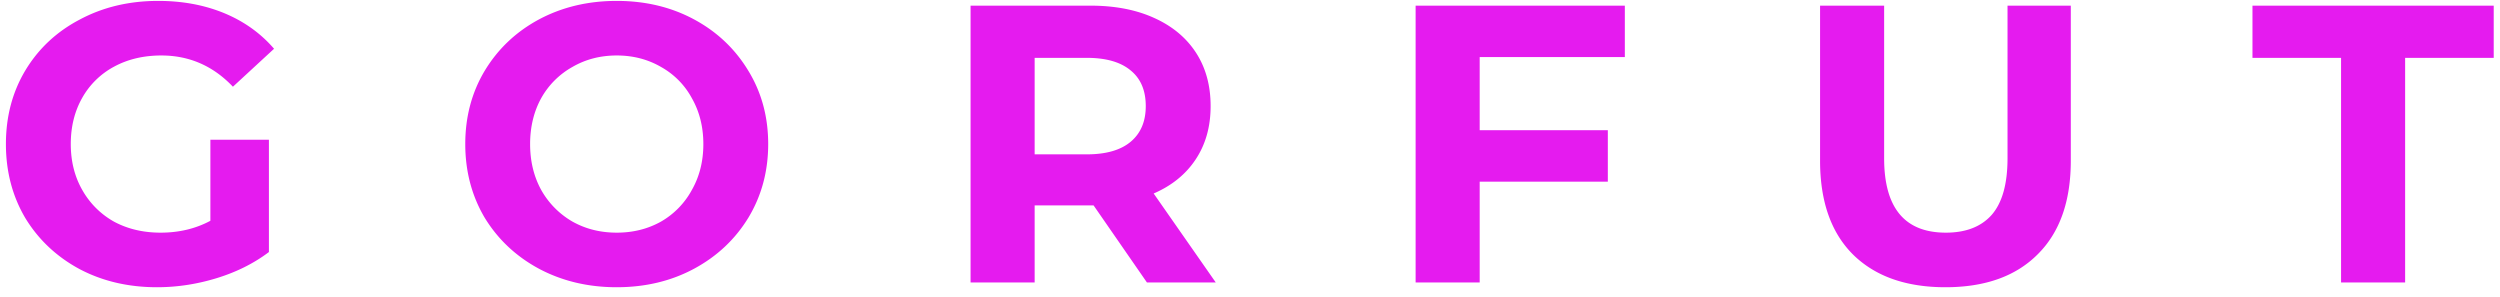 <svg width="177" height="21" fill="none" xmlns="http://www.w3.org/2000/svg"><path d="M14.895 9.892h4.144v7.952c-1.064.803-2.296 1.419-3.696 1.848-1.4.43-2.81.644-4.228.644-2.035 0-3.864-.43-5.488-1.288-1.624-.877-2.903-2.081-3.836-3.612C.876 13.886.419 12.141.419 10.2c0-1.941.457-3.677 1.372-5.208.933-1.55 2.221-2.753 3.864-3.612C7.298.503 9.145.064 11.199.064c1.717 0 3.276.29 4.676.868 1.4.579 2.576 1.419 3.528 2.52L16.491 6.14c-1.4-1.475-3.09-2.212-5.068-2.212-1.25 0-2.361.261-3.332.784a5.624 5.624 0 00-2.268 2.212c-.541.952-.812 2.044-.812 3.276 0 1.213.27 2.296.812 3.248a5.868 5.868 0 002.24 2.24c.97.523 2.072.784 3.304.784 1.307 0 2.483-.28 3.528-.84v-5.74zm28.77 10.444c-2.035 0-3.874-.439-5.517-1.316-1.623-.877-2.902-2.081-3.836-3.612-.914-1.55-1.371-3.285-1.371-5.208s.457-3.65 1.371-5.18c.934-1.55 2.213-2.763 3.837-3.64C39.79.503 41.628.064 43.663.064s3.864.439 5.489 1.316c1.623.877 2.902 2.09 3.836 3.64.933 1.53 1.4 3.257 1.4 5.18 0 1.923-.467 3.659-1.4 5.208-.934 1.53-2.212 2.735-3.836 3.612-1.624.877-3.454 1.316-5.489 1.316zm0-3.864c1.157 0 2.202-.261 3.136-.784a5.727 5.727 0 002.183-2.24c.542-.952.813-2.035.813-3.248s-.271-2.296-.813-3.248A5.535 5.535 0 0046.8 4.74c-.933-.541-1.978-.812-3.136-.812-1.157 0-2.202.27-3.136.812a5.725 5.725 0 00-2.212 2.212c-.522.952-.784 2.035-.784 3.248s.262 2.296.785 3.248a5.927 5.927 0 002.212 2.24c.933.523 1.978.784 3.135.784zM81.204 20l-3.78-5.46h-4.171V20h-4.537V.4H77.2c1.737 0 3.24.29 4.509.868 1.288.579 2.277 1.4 2.968 2.464.69 1.064 1.035 2.324 1.035 3.78s-.354 2.716-1.063 3.78c-.691 1.045-1.68 1.848-2.969 2.408l4.397 6.3h-4.873zM81.12 7.512c0-1.101-.354-1.941-1.063-2.52-.71-.597-1.746-.896-3.109-.896h-3.695v6.832h3.695c1.363 0 2.4-.299 3.109-.896.709-.597 1.063-1.437 1.063-2.52zm23.642-3.472v5.18h9.072v3.64h-9.072V20h-4.536V.4h14.812v3.64h-10.276zm32.975 16.296c-2.8 0-4.984-.775-6.552-2.324-1.549-1.55-2.324-3.761-2.324-6.636V.4h4.536v10.808c0 3.51 1.456 5.264 4.368 5.264 1.419 0 2.502-.42 3.248-1.26.747-.859 1.12-2.193 1.12-4.004V.4h4.48v10.976c0 2.875-.784 5.087-2.352 6.636-1.549 1.55-3.724 2.324-6.524 2.324zm28.01-16.24h-6.272V.4h17.08v3.696h-6.272V20h-4.536V4.096z" fill="#E51BEF"/></svg>